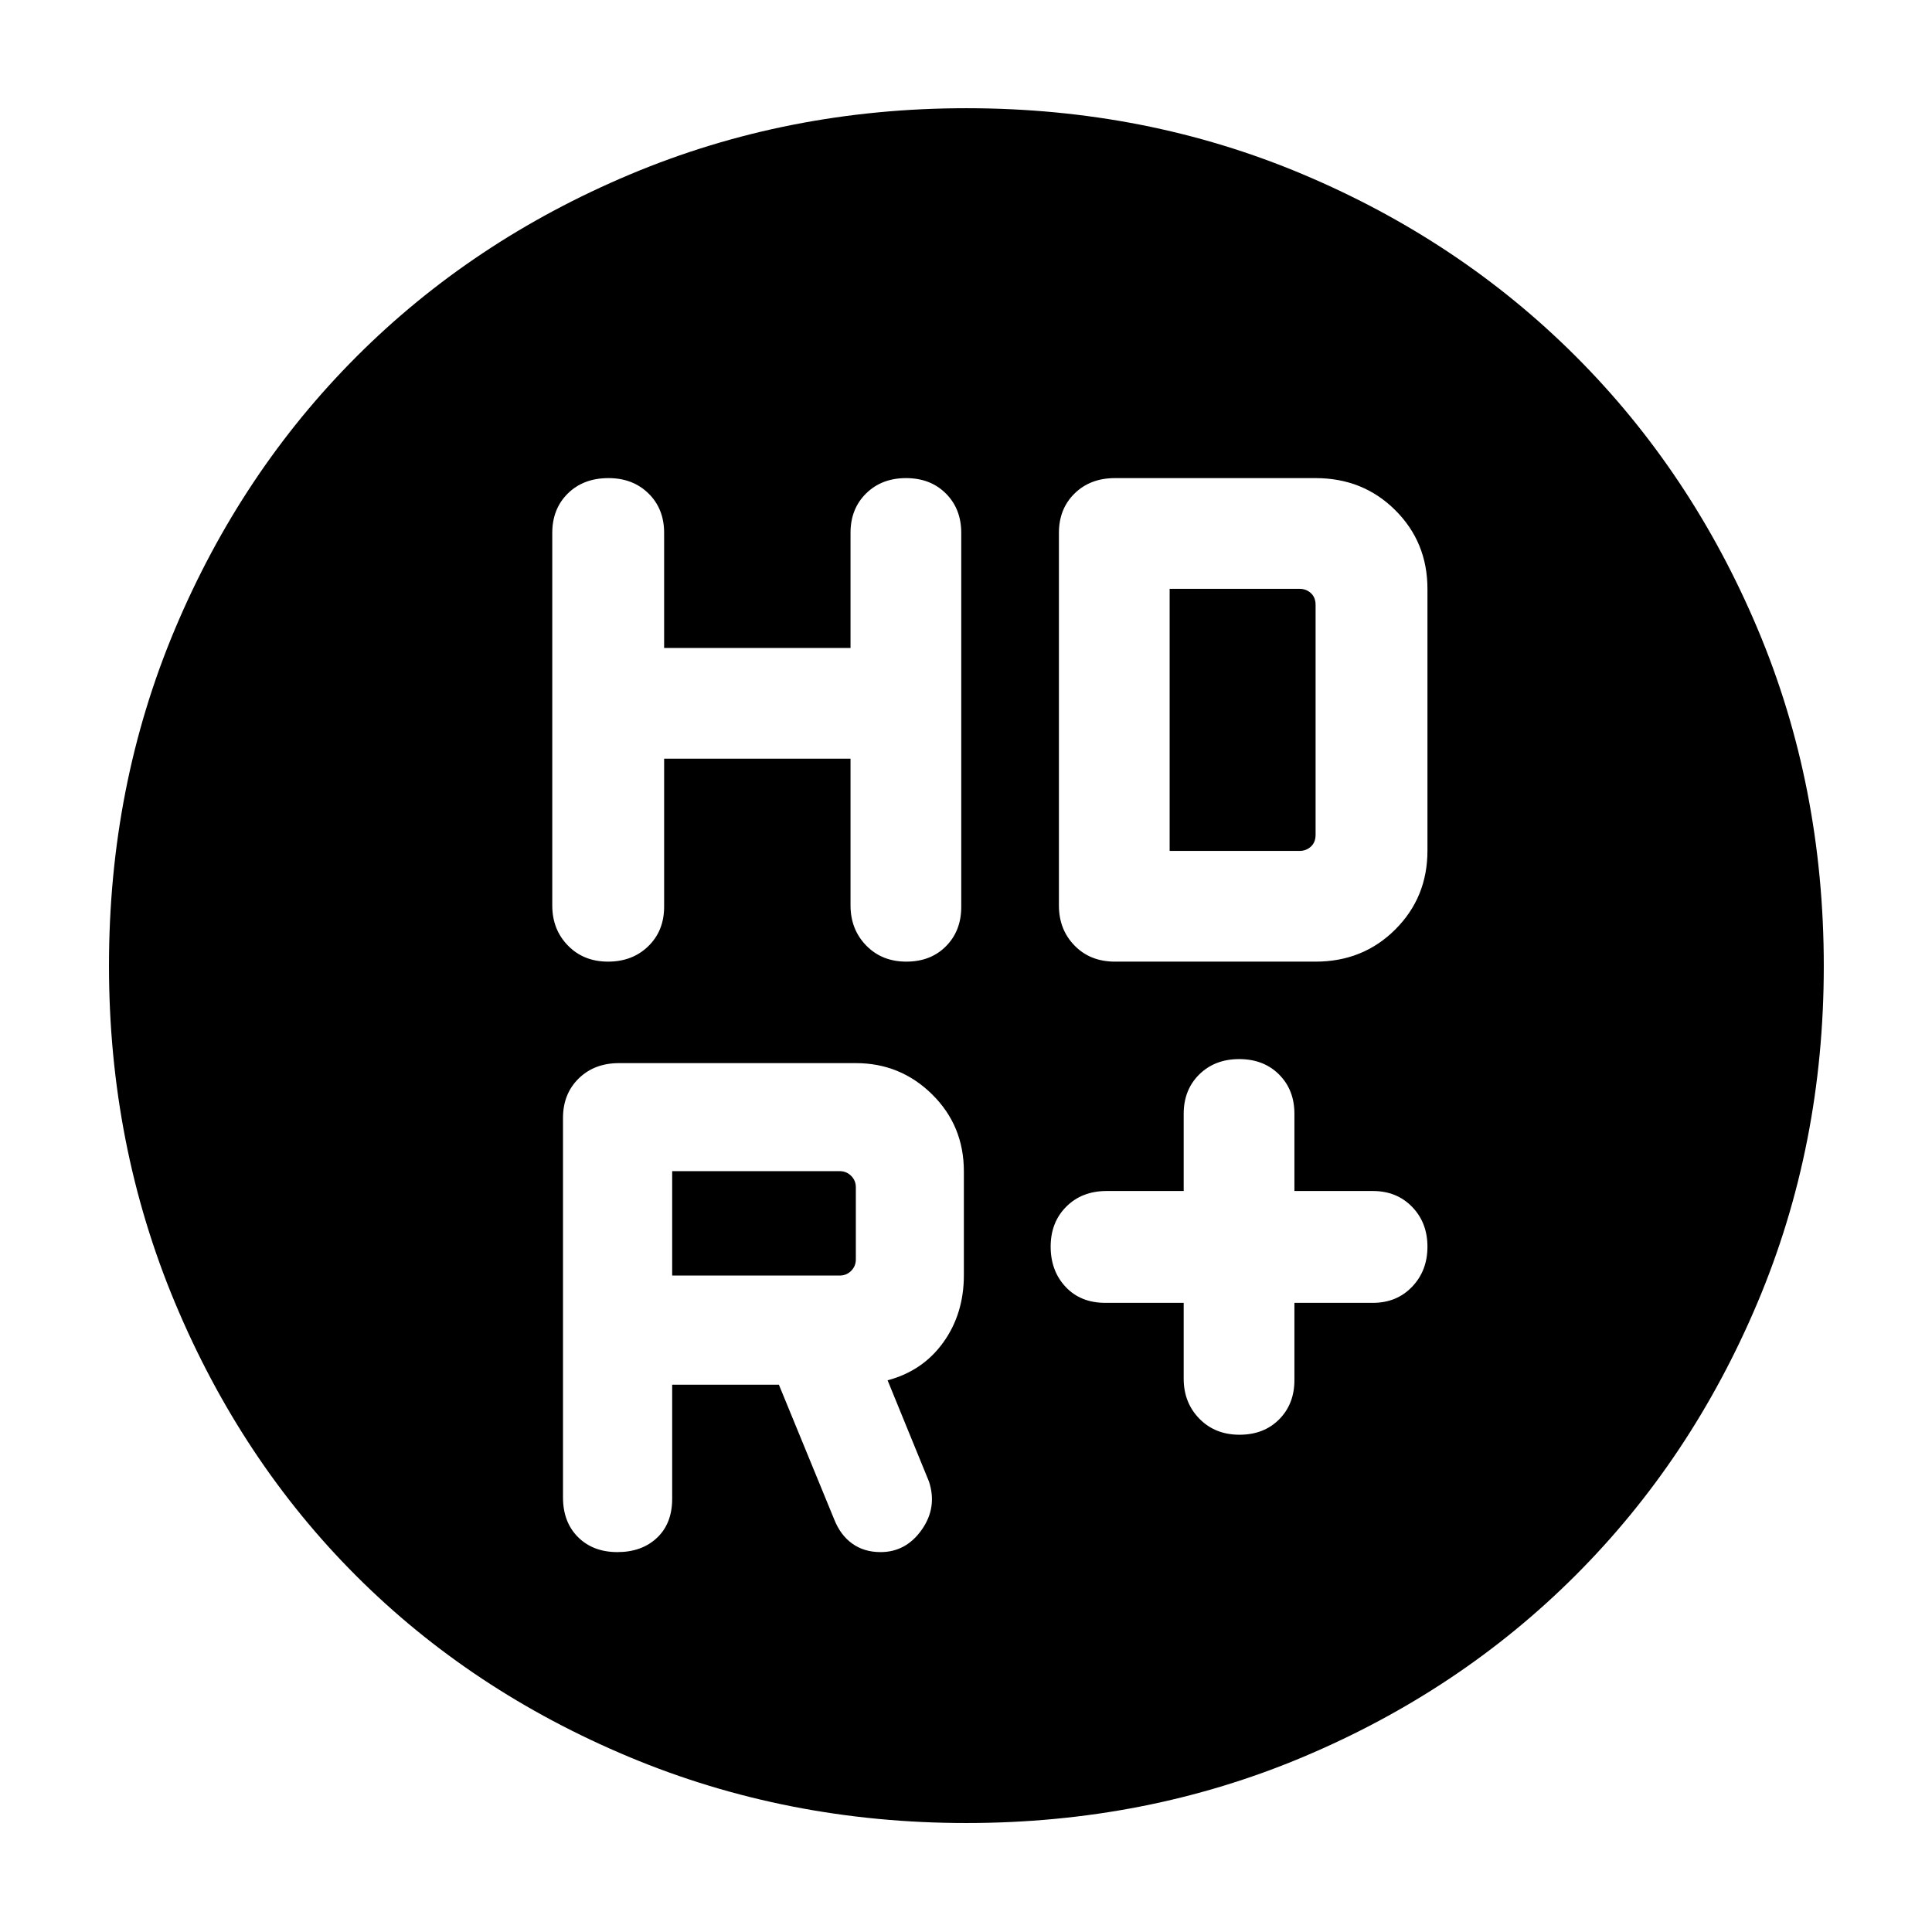 <svg xmlns="http://www.w3.org/2000/svg" height="40" viewBox="0 -960 960 960" width="40"><path d="M588.17-312.62v37.69q0 11.91 7.8 19.88 7.8 7.96 19.92 7.96 12.13 0 19.71-7.63 7.59-7.63 7.59-19.54v-38.36h38.93q11.9 0 19.54-7.99 7.63-7.98 7.63-19.92 0-11.94-7.63-19.8-7.64-7.87-19.54-7.87h-38.93v-38.37q0-11.9-7.65-19.54-7.65-7.63-19.78-7.63-12.12 0-19.86 7.63-7.73 7.64-7.73 19.54v38.37h-38.26q-12.28 0-20.06 7.76-7.78 7.76-7.78 19.87 0 12.11 7.45 20.03 7.44 7.92 19.73 7.92h38.92ZM330-583.02h92.62v72.89q0 11.96 7.8 19.96t19.92 8q12.13 0 19.71-7.65 7.59-7.65 7.59-19.57v-185.82q0-11.93-7.65-19.58-7.65-7.64-19.78-7.64t-19.86 7.63q-7.73 7.63-7.73 19.54v57.23H330v-57.23q0-11.91-7.76-19.54-7.77-7.63-19.87-7.63-12.49 0-20.22 7.64-7.73 7.65-7.73 19.58v185.17q0 11.93 7.8 19.9 7.79 7.97 19.92 7.97 12.12 0 19.99-7.67 7.87-7.66 7.87-19.62v-73.56Zm196.17 72.98q0 11.93 7.78 19.9 7.78 7.97 20.06 7.97h99.7q23.59 0 39.58-15.96 16-15.95 16-39.17v-130.08q0-23.21-16-39.13-15.99-15.92-39.58-15.92h-99.7q-12.28 0-20.06 7.64-7.78 7.65-7.78 19.58v185.17ZM417.26-326.19H334v-51.87h83.26q3.33 0 5.67 2.34 2.33 2.33 2.33 5.66v35.87q0 3.34-2.33 5.67-2.34 2.33-5.67 2.33ZM334-271.94h53.03l27.46 66.87q3.1 7.87 8.99 12.08 5.88 4.22 14.07 4.22 12.62 0 20.44-11.09 7.82-11.08 3.62-23.95l-20.57-50.32q17.54-4.68 27.72-18.9 10.18-14.21 10.18-33.35v-51.57q0-22.69-15.75-38.24t-37.93-15.55H307.59q-12.28 0-20.06 7.65-7.78 7.65-7.78 19.58v188.57q0 12.28 7.47 19.73 7.46 7.44 19.58 7.44 12.13 0 19.67-7.11 7.53-7.11 7.53-19.4v-56.66Zm247.19-265.25v-130.23h64.52q3.33 0 5.67 2.14 2.33 2.15 2.33 5.86v114.23q0 3.71-2.33 5.86-2.34 2.14-5.67 2.14h-64.52Zm-101 483.04q-89.06 0-167.55-32.82-78.48-32.83-135.66-90.01-57.18-57.18-90.01-135.66-32.82-78.49-32.82-167.55 0-89.31 32.79-167.24 32.8-77.93 90.26-135.43 57.46-57.49 135.75-90.43 78.29-32.94 167.24-32.94 89.31 0 167.27 32.88 77.97 32.88 135.48 90.36 57.51 57.49 90.4 135.45 32.89 77.97 32.89 167.62 0 89.15-32.94 167.21-32.94 78.05-90.43 135.51-57.5 57.46-135.43 90.26-77.93 32.79-167.24 32.79Z"/></svg>